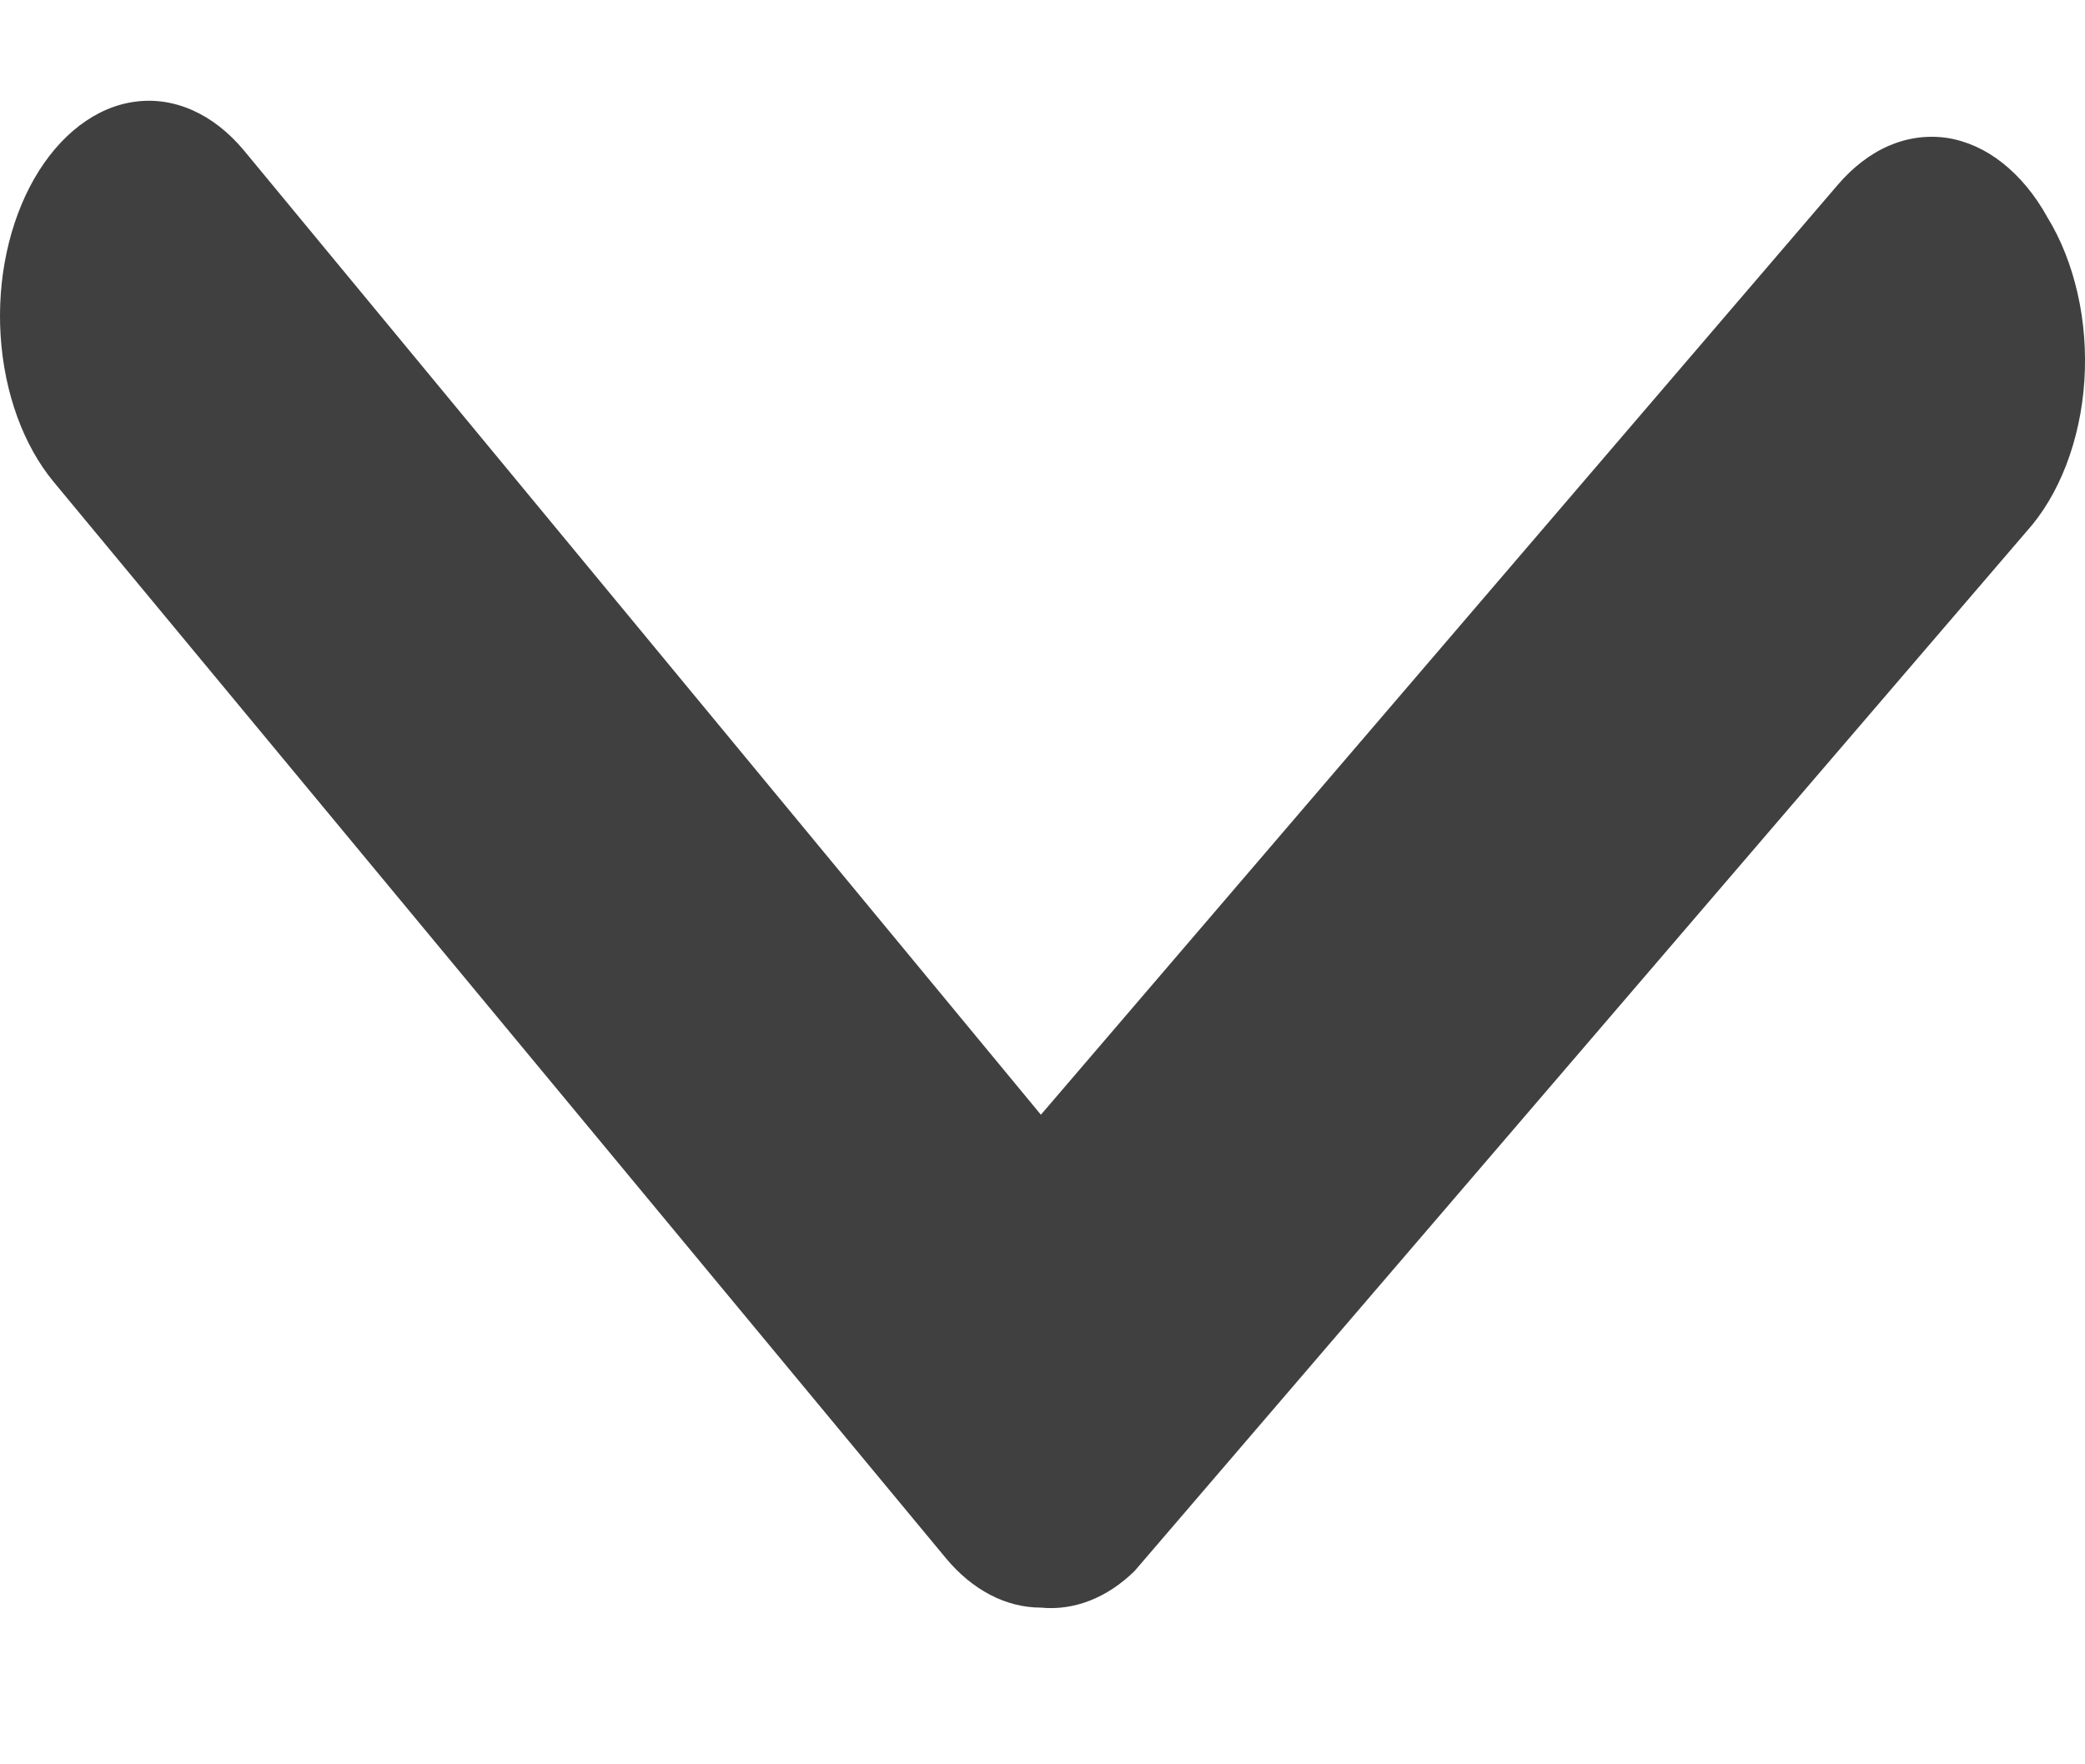 <svg width="13" height="11" viewBox="0 0 13 11" fill="none" xmlns="http://www.w3.org/2000/svg">
<path d="M6.49 10.023C6.273 10.023 6.063 9.914 5.897 9.714L0.335 3.005C0.146 2.777 0.027 2.45 0.004 2.095C-0.019 1.74 0.057 1.387 0.214 1.113C0.372 0.839 0.598 0.666 0.843 0.634C1.088 0.601 1.332 0.711 1.521 0.938L6.49 6.95L11.458 1.153C11.553 1.042 11.662 0.958 11.779 0.908C11.896 0.858 12.019 0.842 12.141 0.86C12.262 0.879 12.38 0.932 12.487 1.017C12.594 1.102 12.689 1.216 12.765 1.354C12.85 1.492 12.914 1.654 12.954 1.83C12.994 2.005 13.008 2.191 12.996 2.375C12.984 2.559 12.945 2.737 12.883 2.899C12.821 3.06 12.737 3.201 12.636 3.313L7.074 9.795C6.902 9.963 6.697 10.043 6.49 10.023Z" fill="black" fill-opacity="0.75"/>
</svg>
